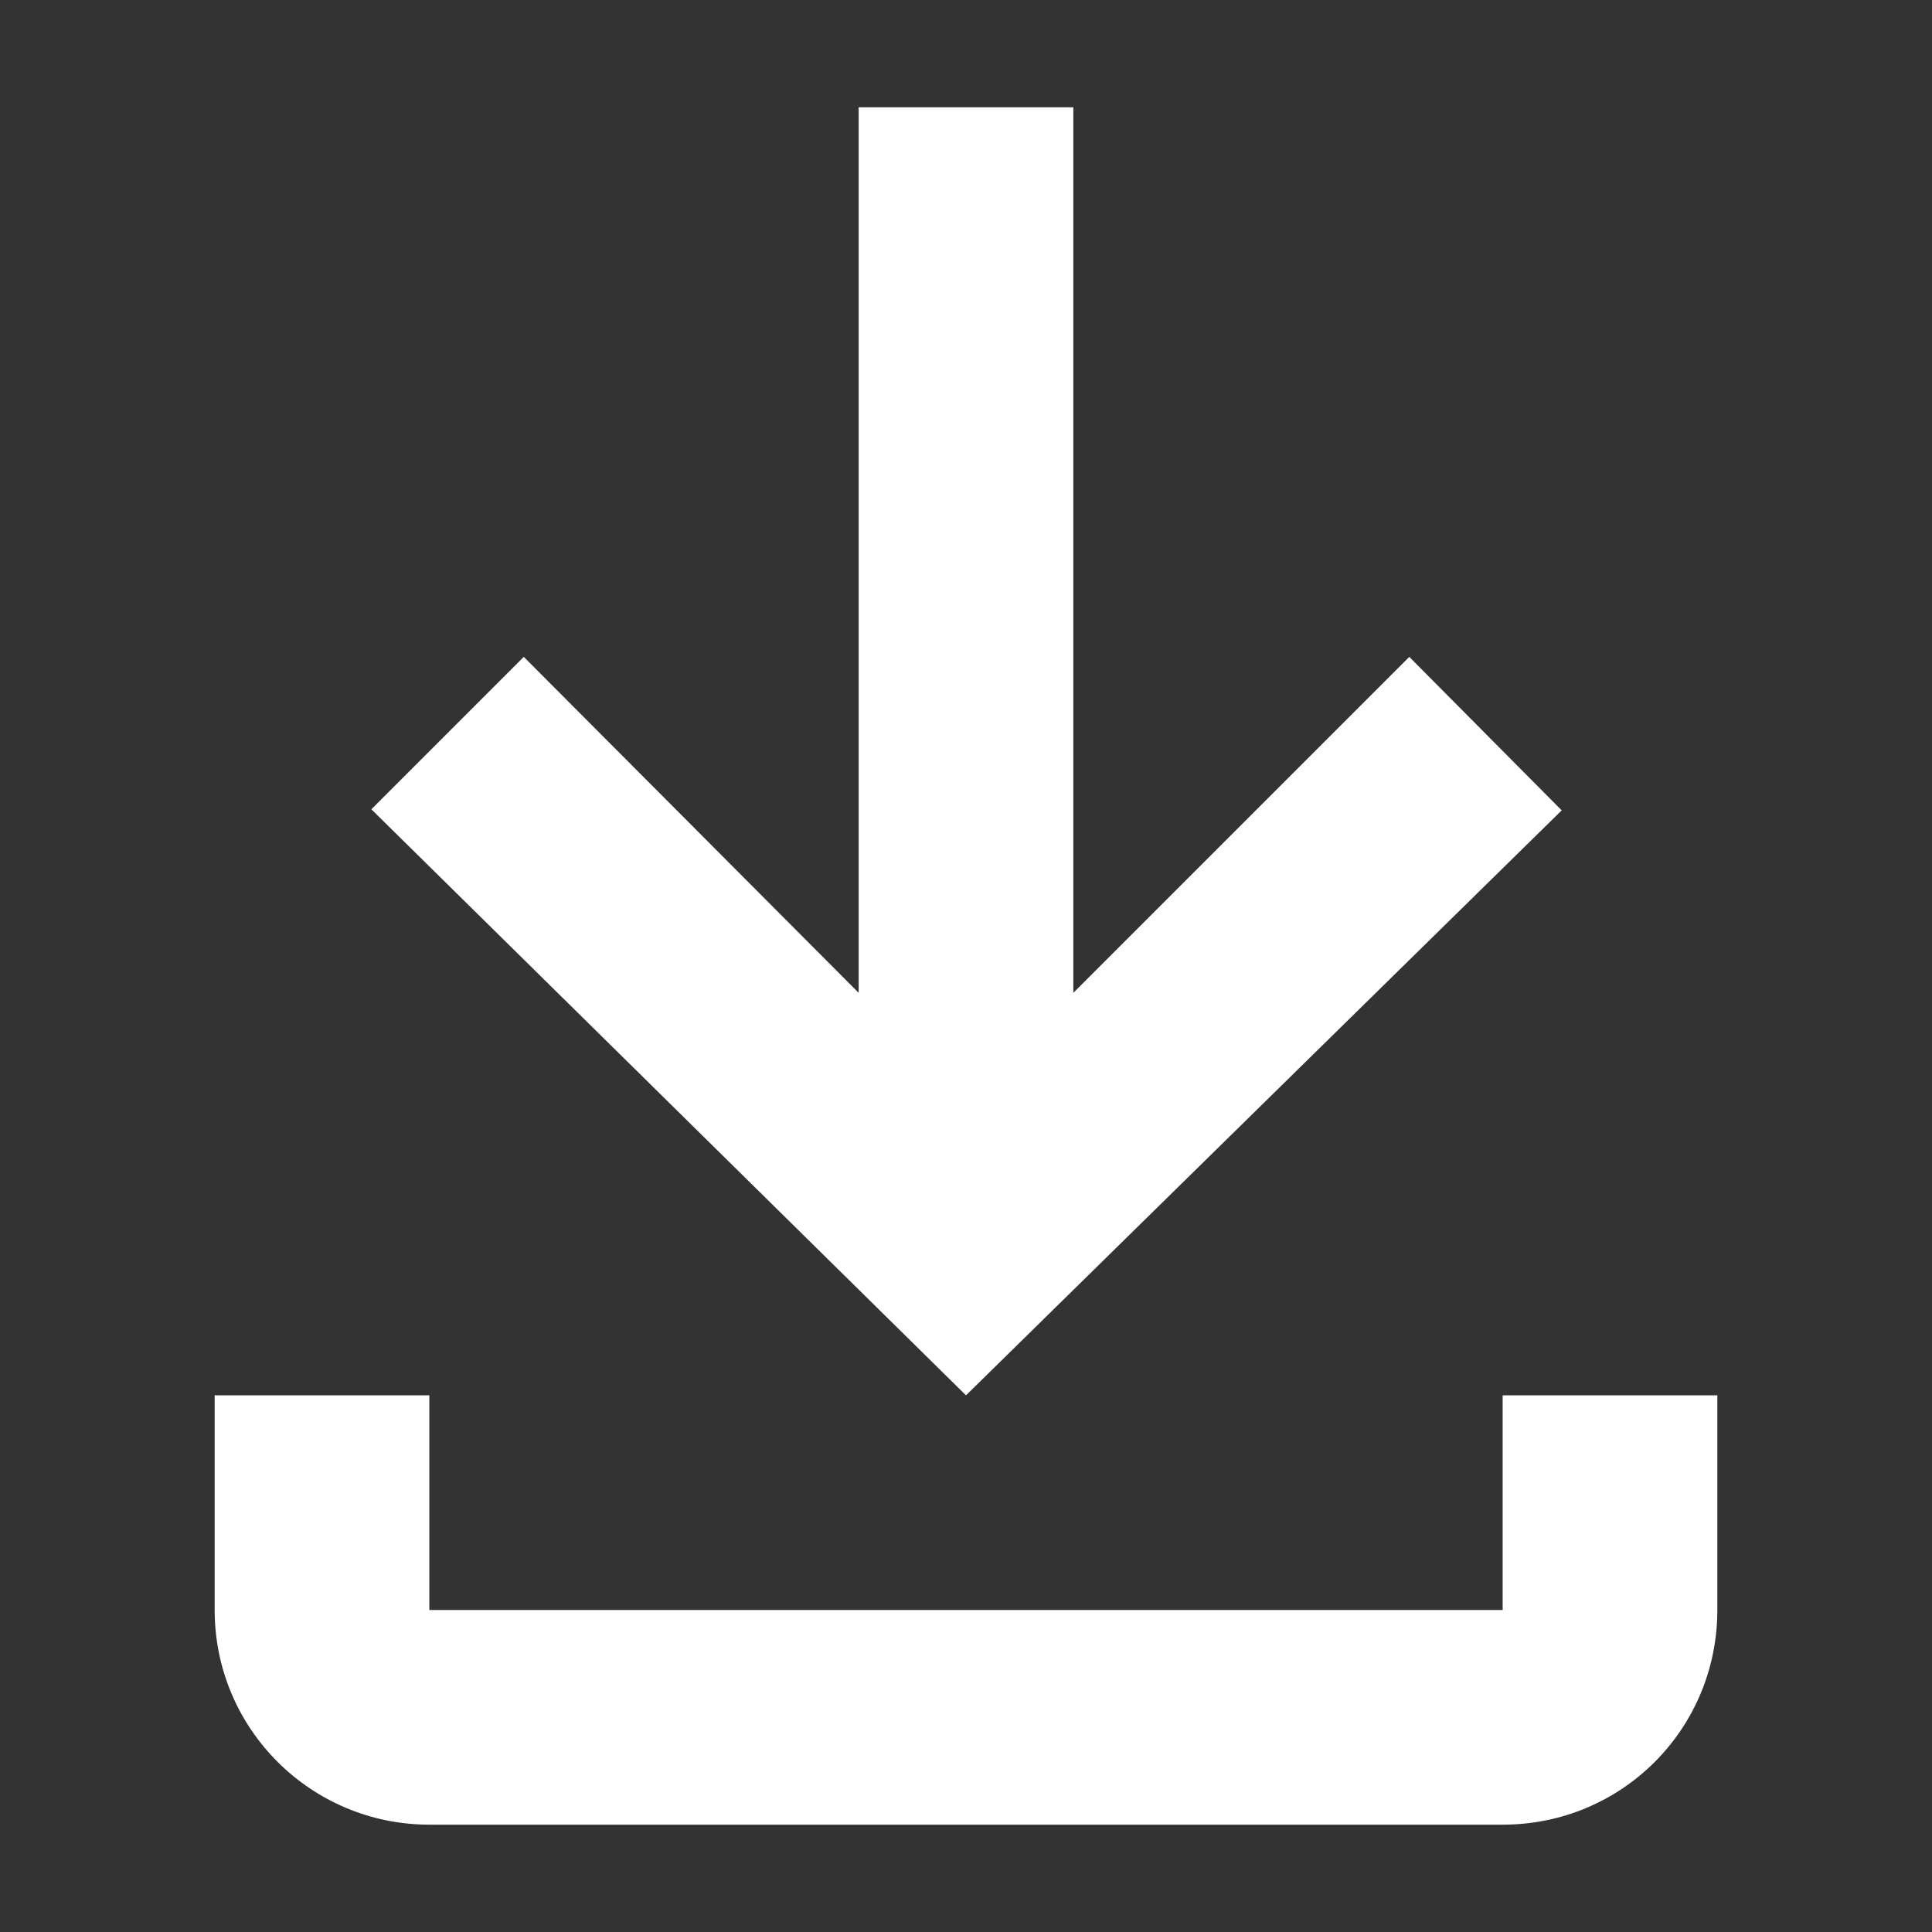 <svg width="18" height="18" viewBox="0 0 18 18" fill="none" xmlns="http://www.w3.org/2000/svg">
<rect x="0" y="0" width="18" height="18" fill="#333333" stroke="none"/>
<path fill-rule="evenodd" clip-rule="evenodd" d="M3.46 7.54L9 13L14.55 7.55L13.13 6.12L10 9.25V1H8V9.25L4.88 6.12L3.46 7.54ZM4 13H2V15C2 16.11 2.9 17 4 17H14C15.11 17 16 16.11 16 15V13H14V15H4V13Z" fill="white"/>
</svg>
